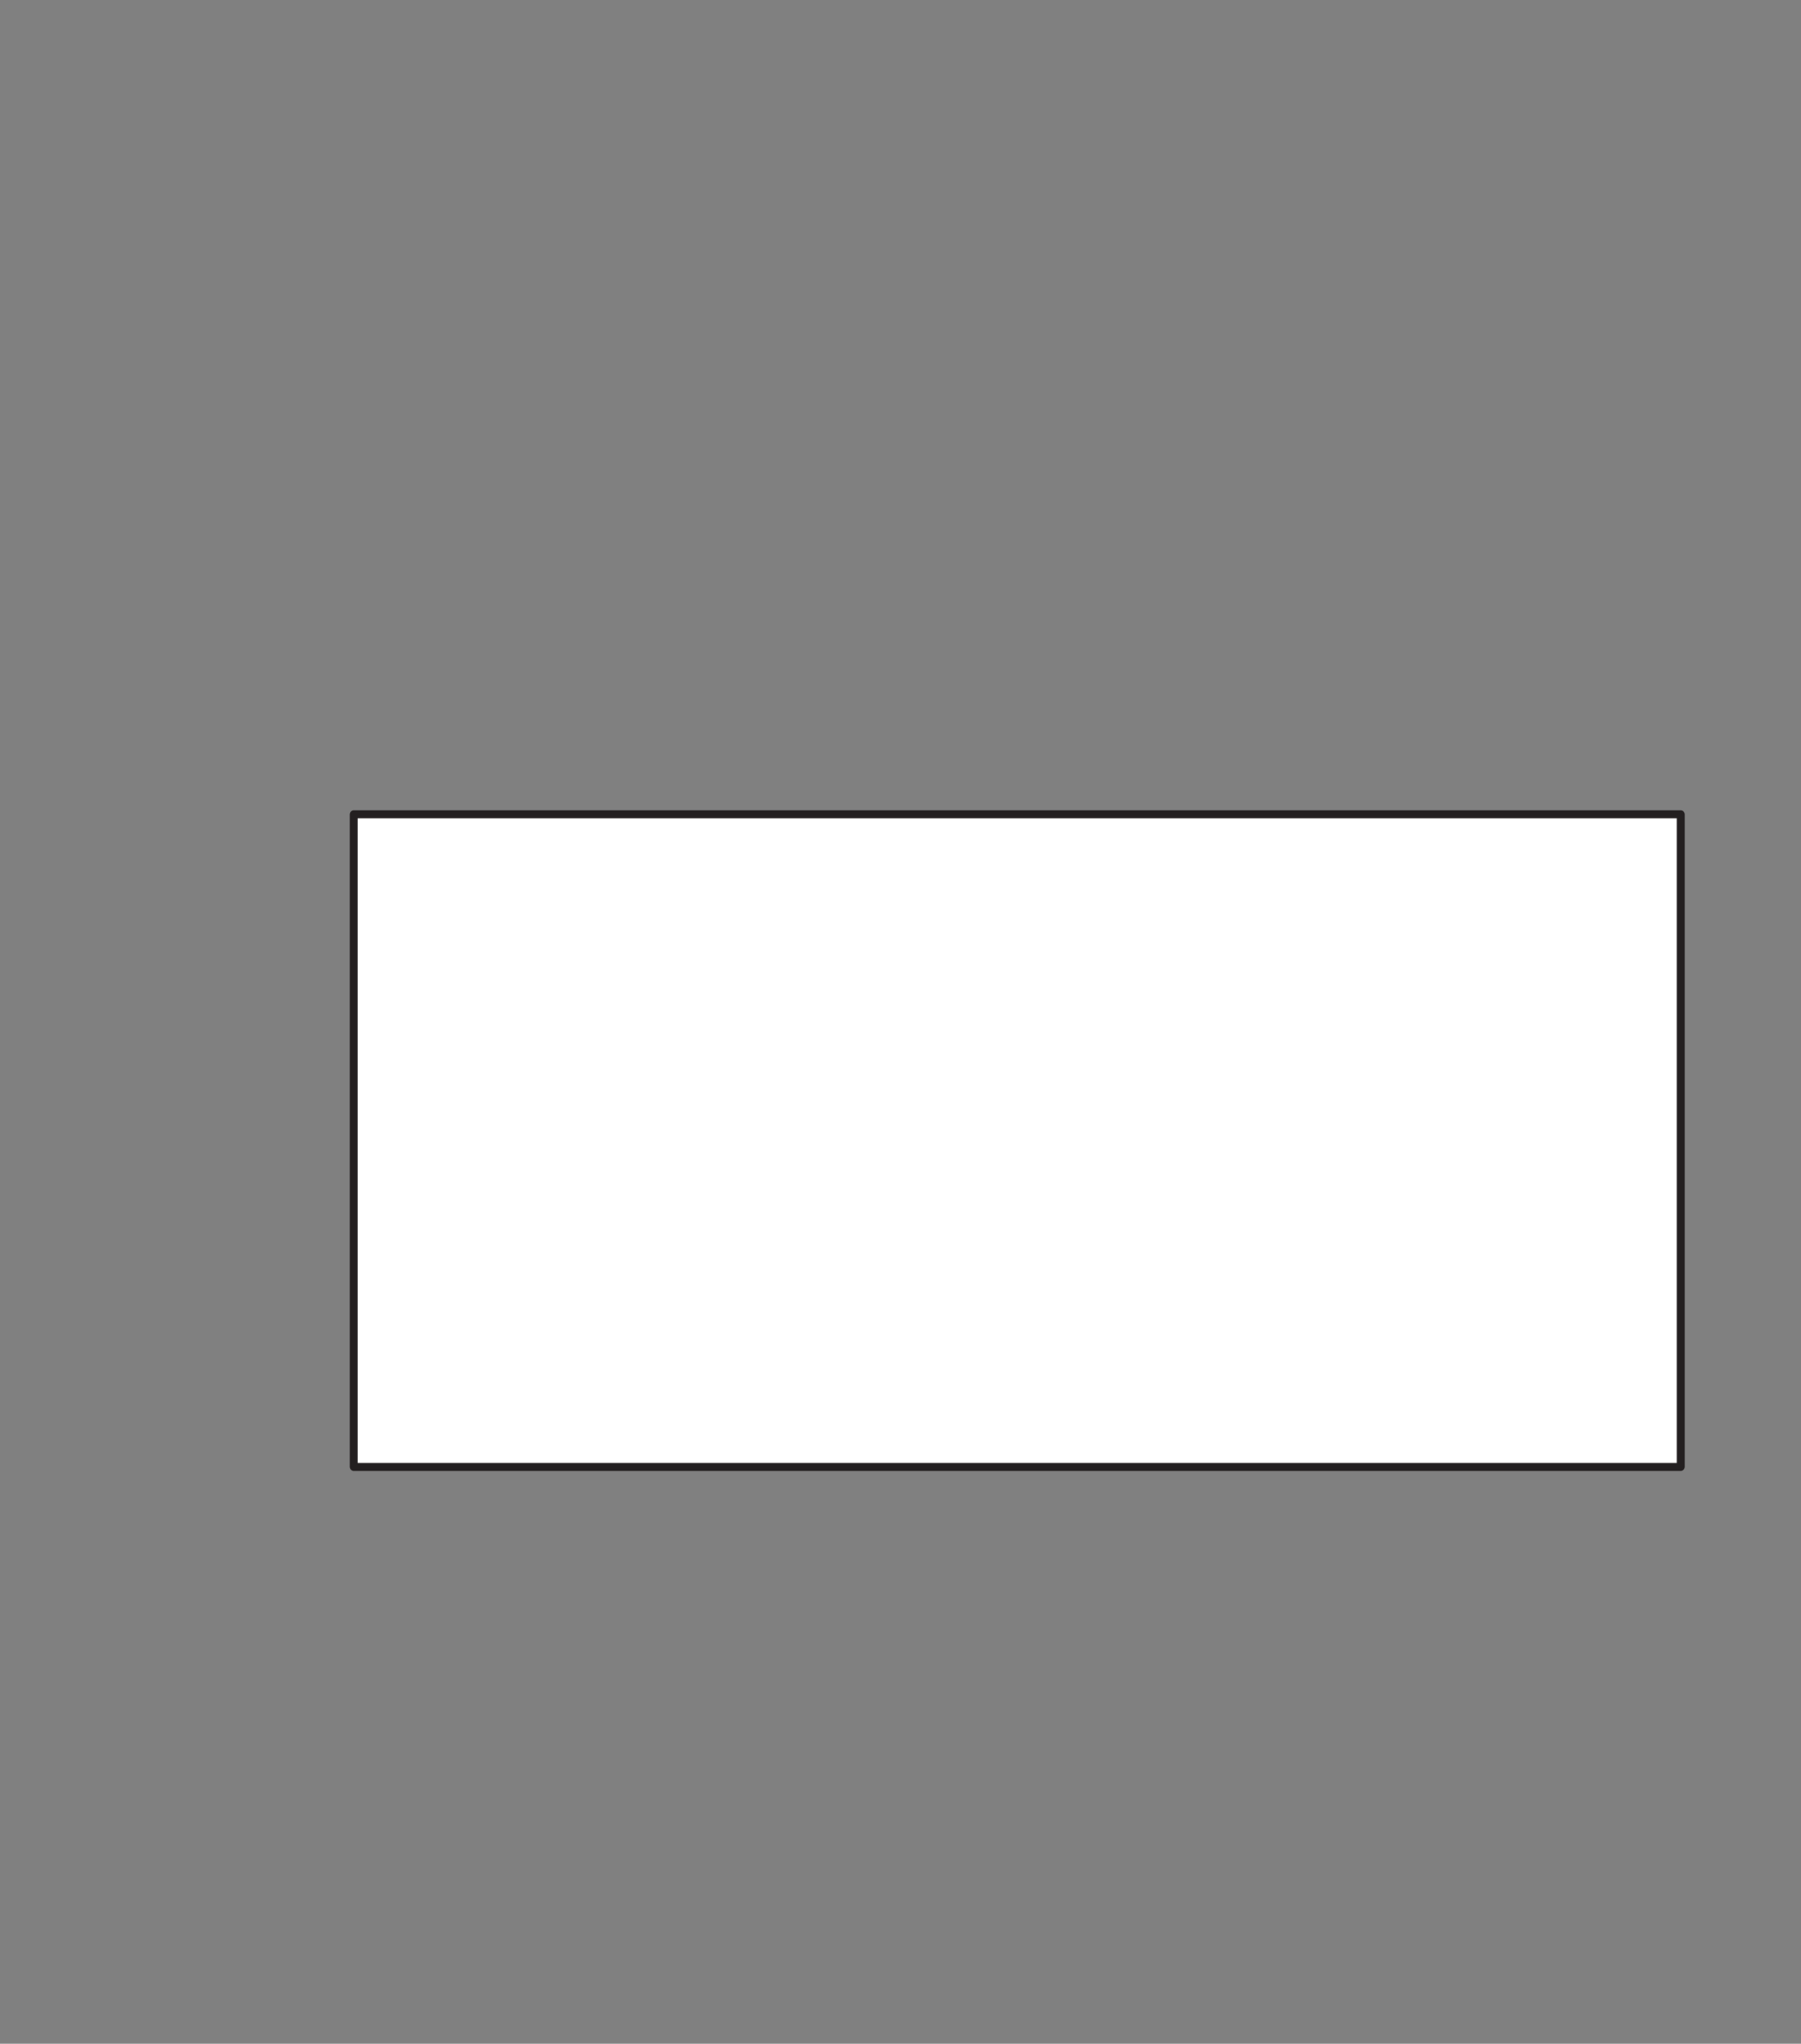 <?xml version="1.0" encoding="utf-8"?>
<!-- Generator: Adobe Illustrator 13.0.0, SVG Export Plug-In . SVG Version: 6.00 Build 14948)  -->
<svg version="1.2" baseProfile="tiny" id="Layer_1" xmlns="http://www.w3.org/2000/svg" xmlns:xlink="http://www.w3.org/1999/xlink"
	 x="0px" y="0px" width="451.277px" height="512.047px" viewBox="0 0 451.277 512.047" xml:space="preserve">
<rect x="0" y="0" width="451.277" height="512.047" fill="#808080" stroke="none"/>
<rect x="88.639" y="204.024" fill="#FFFFFF" stroke="#231F20" stroke-width="2" stroke-linecap="round" stroke-linejoin="round" width="332.5" height="163.5"/>
</svg>
